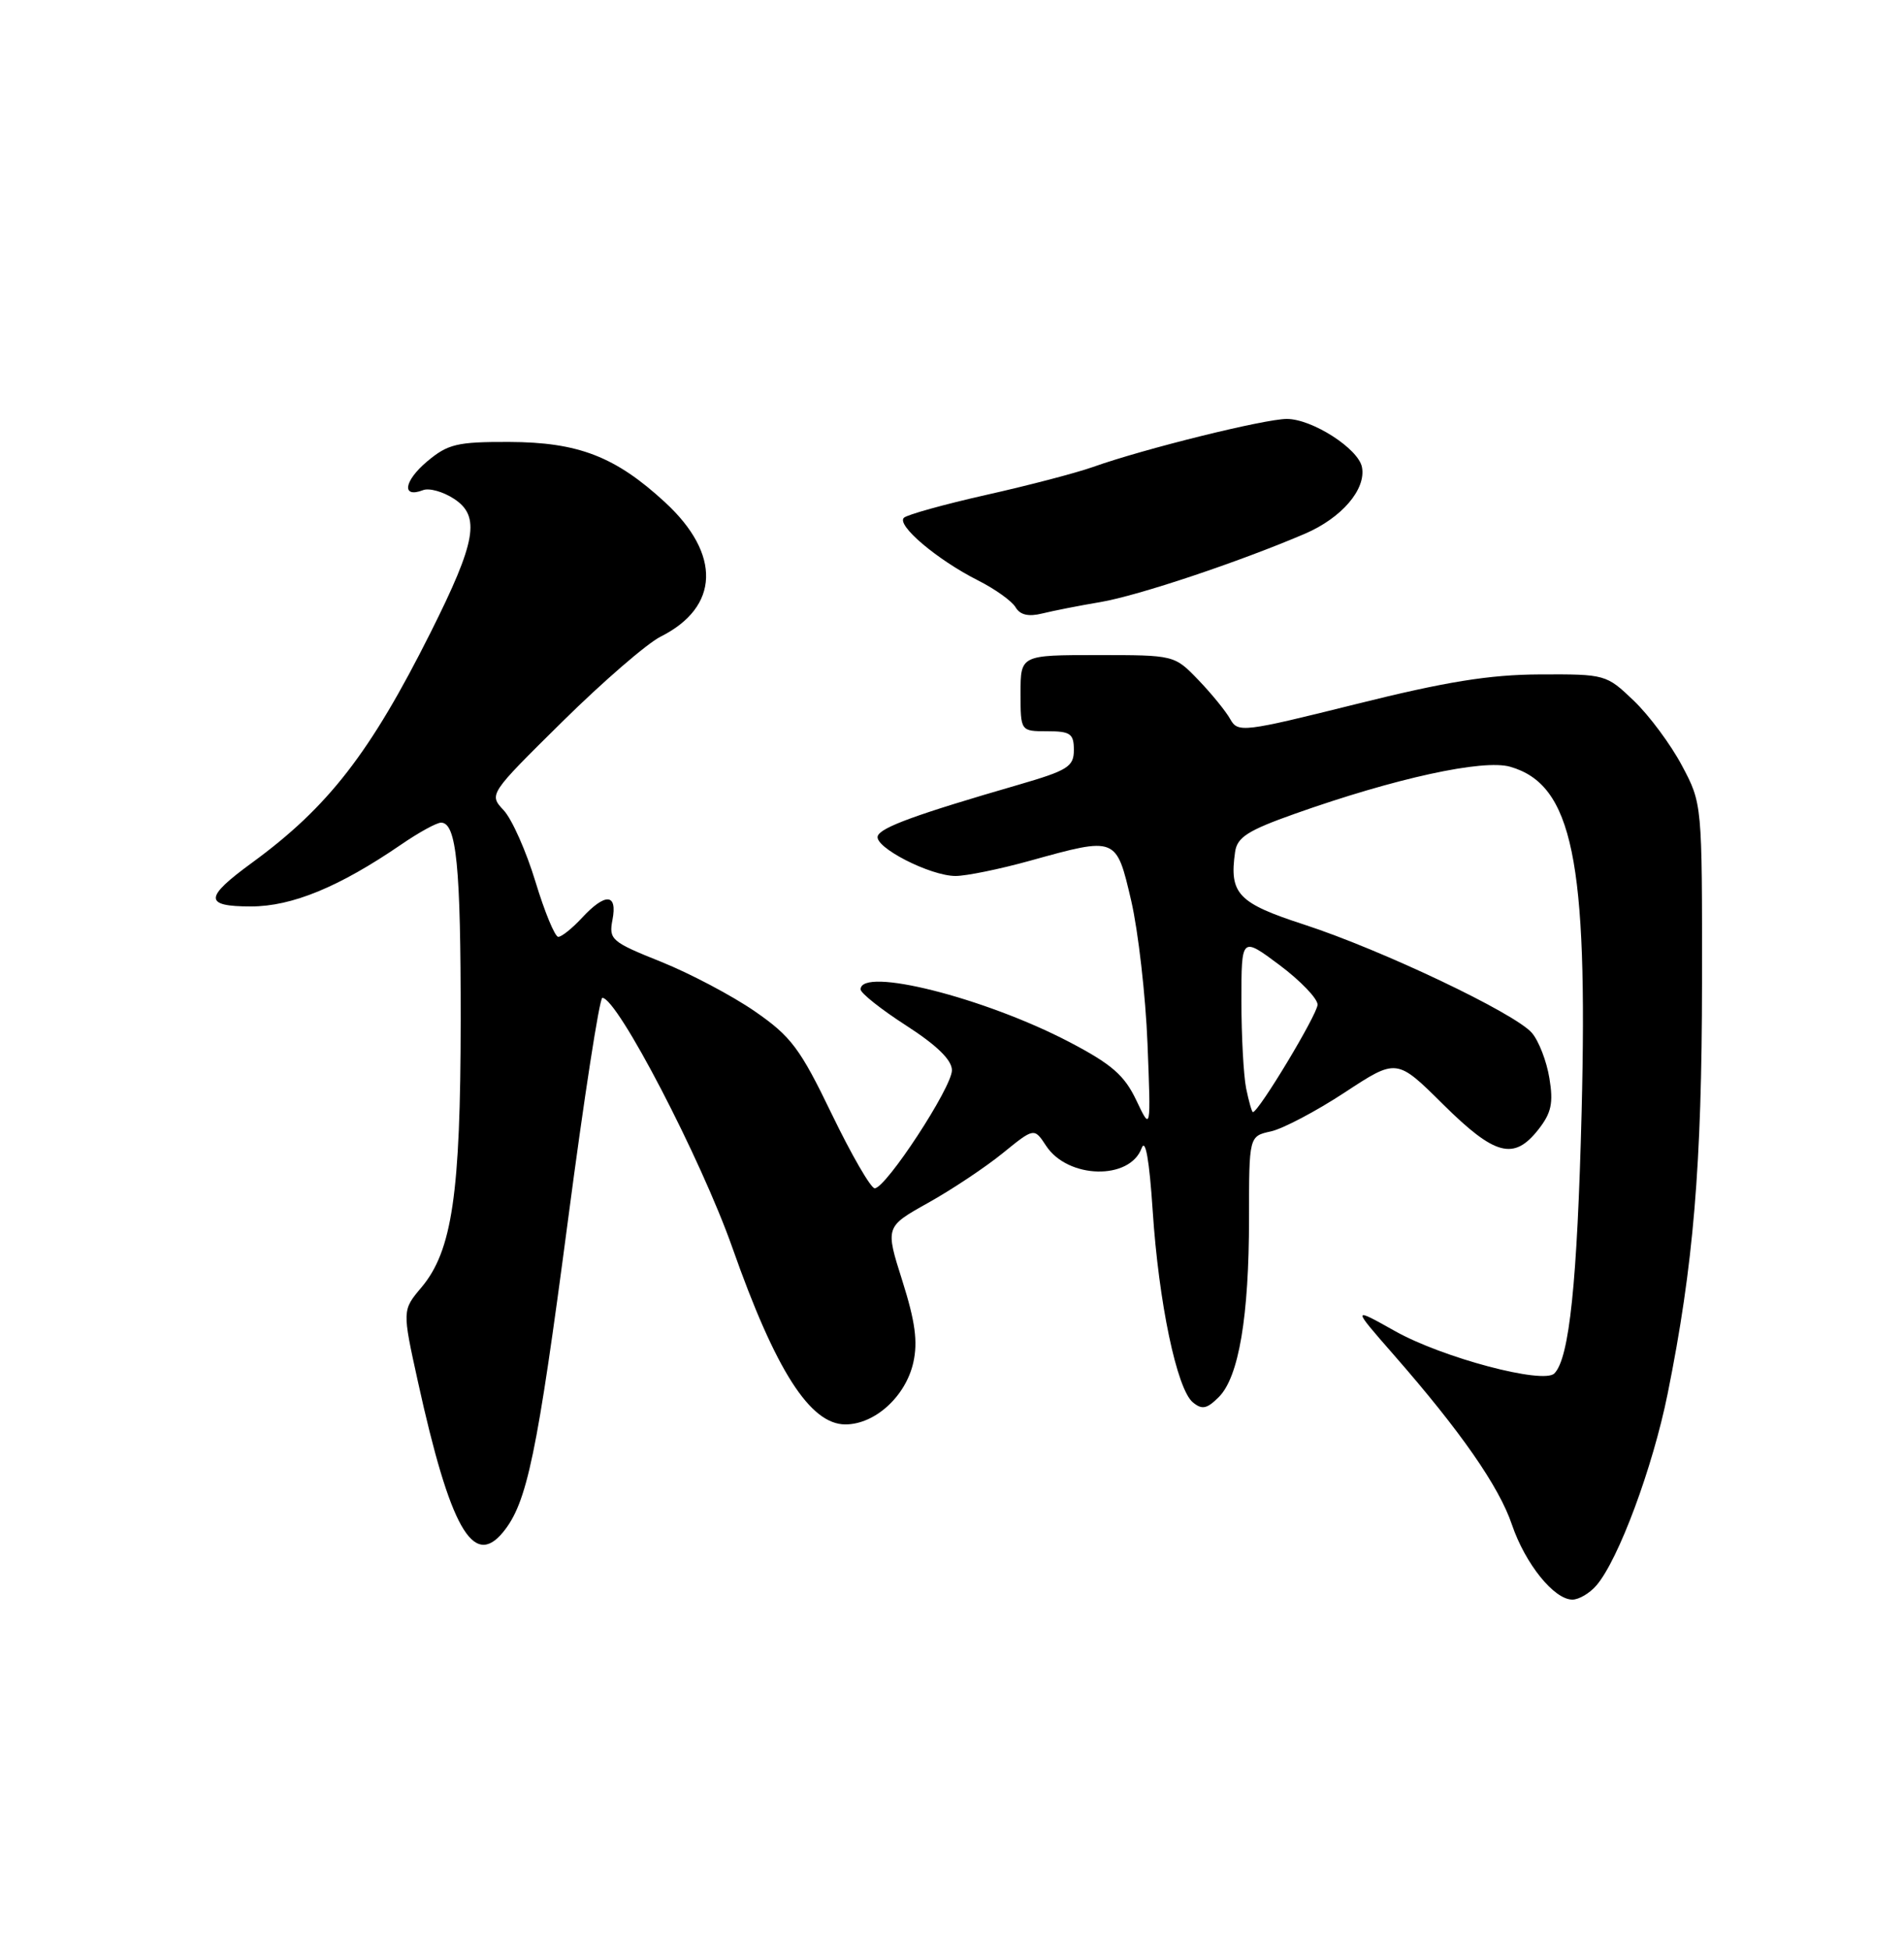 <?xml version="1.0" encoding="UTF-8" standalone="no"?>
<!DOCTYPE svg PUBLIC "-//W3C//DTD SVG 1.1//EN" "http://www.w3.org/Graphics/SVG/1.1/DTD/svg11.dtd" >
<svg xmlns="http://www.w3.org/2000/svg" xmlns:xlink="http://www.w3.org/1999/xlink" version="1.1" viewBox="0 0 250 256">
 <g >
 <path fill="currentColor"
d=" M 209.62 208.13 C 212.52 204.75 217.01 192.65 218.96 183.00 C 222.36 166.15 223.46 153.02 223.48 129.00 C 223.50 105.50 223.50 105.50 220.84 100.50 C 219.38 97.75 216.54 93.92 214.53 92.00 C 210.92 88.54 210.79 88.50 202.19 88.54 C 195.55 88.57 189.86 89.49 178.04 92.44 C 163.22 96.13 162.54 96.21 161.54 94.42 C 160.97 93.39 159.08 91.07 157.35 89.27 C 154.20 86.00 154.20 86.00 144.10 86.00 C 134.00 86.00 134.00 86.00 134.00 91.00 C 134.00 96.00 134.00 96.00 137.50 96.00 C 140.55 96.00 141.00 96.32 141.00 98.46 C 141.00 100.65 140.21 101.14 133.75 103.02 C 120.32 106.91 115.63 108.62 115.25 109.76 C 114.76 111.22 122.14 115.00 125.47 115.00 C 126.88 115.00 131.27 114.10 135.24 113.00 C 146.63 109.84 146.56 109.82 148.53 118.25 C 149.45 122.24 150.42 130.68 150.67 137.00 C 151.12 148.50 151.12 148.50 149.20 144.45 C 147.64 141.16 145.97 139.71 140.39 136.79 C 129.24 130.97 113.00 126.88 113.00 129.89 C 113.00 130.38 115.70 132.52 118.99 134.64 C 123.01 137.23 124.99 139.16 124.99 140.50 C 125.01 142.73 116.32 156.00 114.85 156.00 C 114.34 156.00 111.80 151.61 109.21 146.25 C 105.05 137.63 103.88 136.07 99.11 132.77 C 96.14 130.72 90.61 127.80 86.81 126.27 C 80.27 123.65 79.92 123.35 80.42 120.75 C 81.09 117.28 79.49 117.18 76.41 120.50 C 75.14 121.87 73.74 123.00 73.30 122.99 C 72.86 122.99 71.51 119.72 70.30 115.73 C 69.09 111.75 67.22 107.54 66.14 106.38 C 64.18 104.28 64.18 104.28 73.84 94.74 C 79.15 89.50 84.96 84.47 86.74 83.58 C 94.48 79.70 94.72 72.76 87.33 65.95 C 80.80 59.93 75.94 58.05 66.83 58.02 C 60.01 58.00 58.81 58.29 56.07 60.59 C 53.02 63.16 52.70 65.44 55.54 64.35 C 56.35 64.03 58.19 64.55 59.62 65.49 C 63.11 67.77 62.53 71.08 56.55 83.01 C 48.60 98.86 43.12 105.93 33.08 113.27 C 26.79 117.86 26.77 119.00 32.95 119.00 C 38.34 119.00 44.55 116.44 52.68 110.87 C 54.98 109.29 57.33 108.00 57.91 108.00 C 59.94 108.00 60.50 113.68 60.49 134.00 C 60.47 156.73 59.37 164.22 55.33 169.02 C 52.81 172.01 52.81 172.01 54.87 181.37 C 59.10 200.60 62.12 205.94 66.05 201.15 C 69.21 197.31 70.52 190.99 74.57 160.25 C 76.68 144.16 78.72 131.00 79.09 131.00 C 81.06 131.00 92.04 152.11 96.17 163.82 C 101.84 179.93 106.37 187.00 111.00 187.00 C 114.88 187.00 118.92 183.32 119.92 178.88 C 120.53 176.15 120.17 173.49 118.48 168.15 C 116.23 161.06 116.23 161.06 121.87 157.91 C 124.97 156.18 129.37 153.25 131.65 151.40 C 135.79 148.04 135.79 148.04 137.36 150.43 C 140.21 154.77 148.34 154.97 149.90 150.73 C 150.40 149.38 150.91 152.28 151.35 158.93 C 152.14 171.01 154.52 182.35 156.62 184.10 C 157.83 185.10 158.47 184.97 160.03 183.41 C 162.66 180.79 164.00 172.83 164.00 159.94 C 164.00 149.16 164.00 149.16 166.88 148.53 C 168.46 148.18 172.82 145.88 176.57 143.42 C 183.39 138.94 183.39 138.94 189.47 144.97 C 196.28 151.72 198.77 152.38 201.98 148.30 C 203.70 146.12 203.98 144.81 203.44 141.55 C 203.08 139.32 202.04 136.64 201.14 135.60 C 198.91 133.01 181.42 124.70 171.26 121.39 C 162.54 118.56 161.39 117.35 162.17 111.85 C 162.44 109.92 163.83 109.03 170.00 106.84 C 183.19 102.16 194.74 99.64 198.29 100.66 C 206.46 103.00 208.51 112.93 207.67 146.00 C 207.10 168.38 206.06 178.34 204.09 180.31 C 202.64 181.76 189.41 178.25 183.19 174.76 C 177.50 171.57 177.50 171.57 183.00 177.86 C 191.77 187.88 196.83 195.15 198.52 200.16 C 200.27 205.30 204.05 210.00 206.46 210.00 C 207.32 210.00 208.74 209.16 209.62 208.13 Z  M 144.50 79.04 C 149.48 78.19 162.72 73.76 171.34 70.07 C 176.16 68.00 179.39 64.24 178.83 61.33 C 178.36 58.90 172.29 55.00 168.96 55.00 C 166.05 55.00 150.21 58.92 143.50 61.31 C 141.30 62.09 135.00 63.74 129.50 64.97 C 124.00 66.21 119.14 67.56 118.69 67.97 C 117.66 68.92 123.02 73.47 128.38 76.18 C 130.65 77.32 132.88 78.92 133.35 79.73 C 133.94 80.73 135.04 80.99 136.85 80.54 C 138.31 80.18 141.75 79.50 144.50 79.04 Z  M 163.62 142.88 C 163.28 141.16 163.00 135.97 163.00 131.36 C 163.00 122.96 163.00 122.96 168.00 126.69 C 170.75 128.75 173.00 131.09 173.00 131.89 C 173.00 133.14 165.26 146.00 164.51 146.00 C 164.37 146.00 163.97 144.59 163.62 142.88 Z "/>
</g>
</svg>